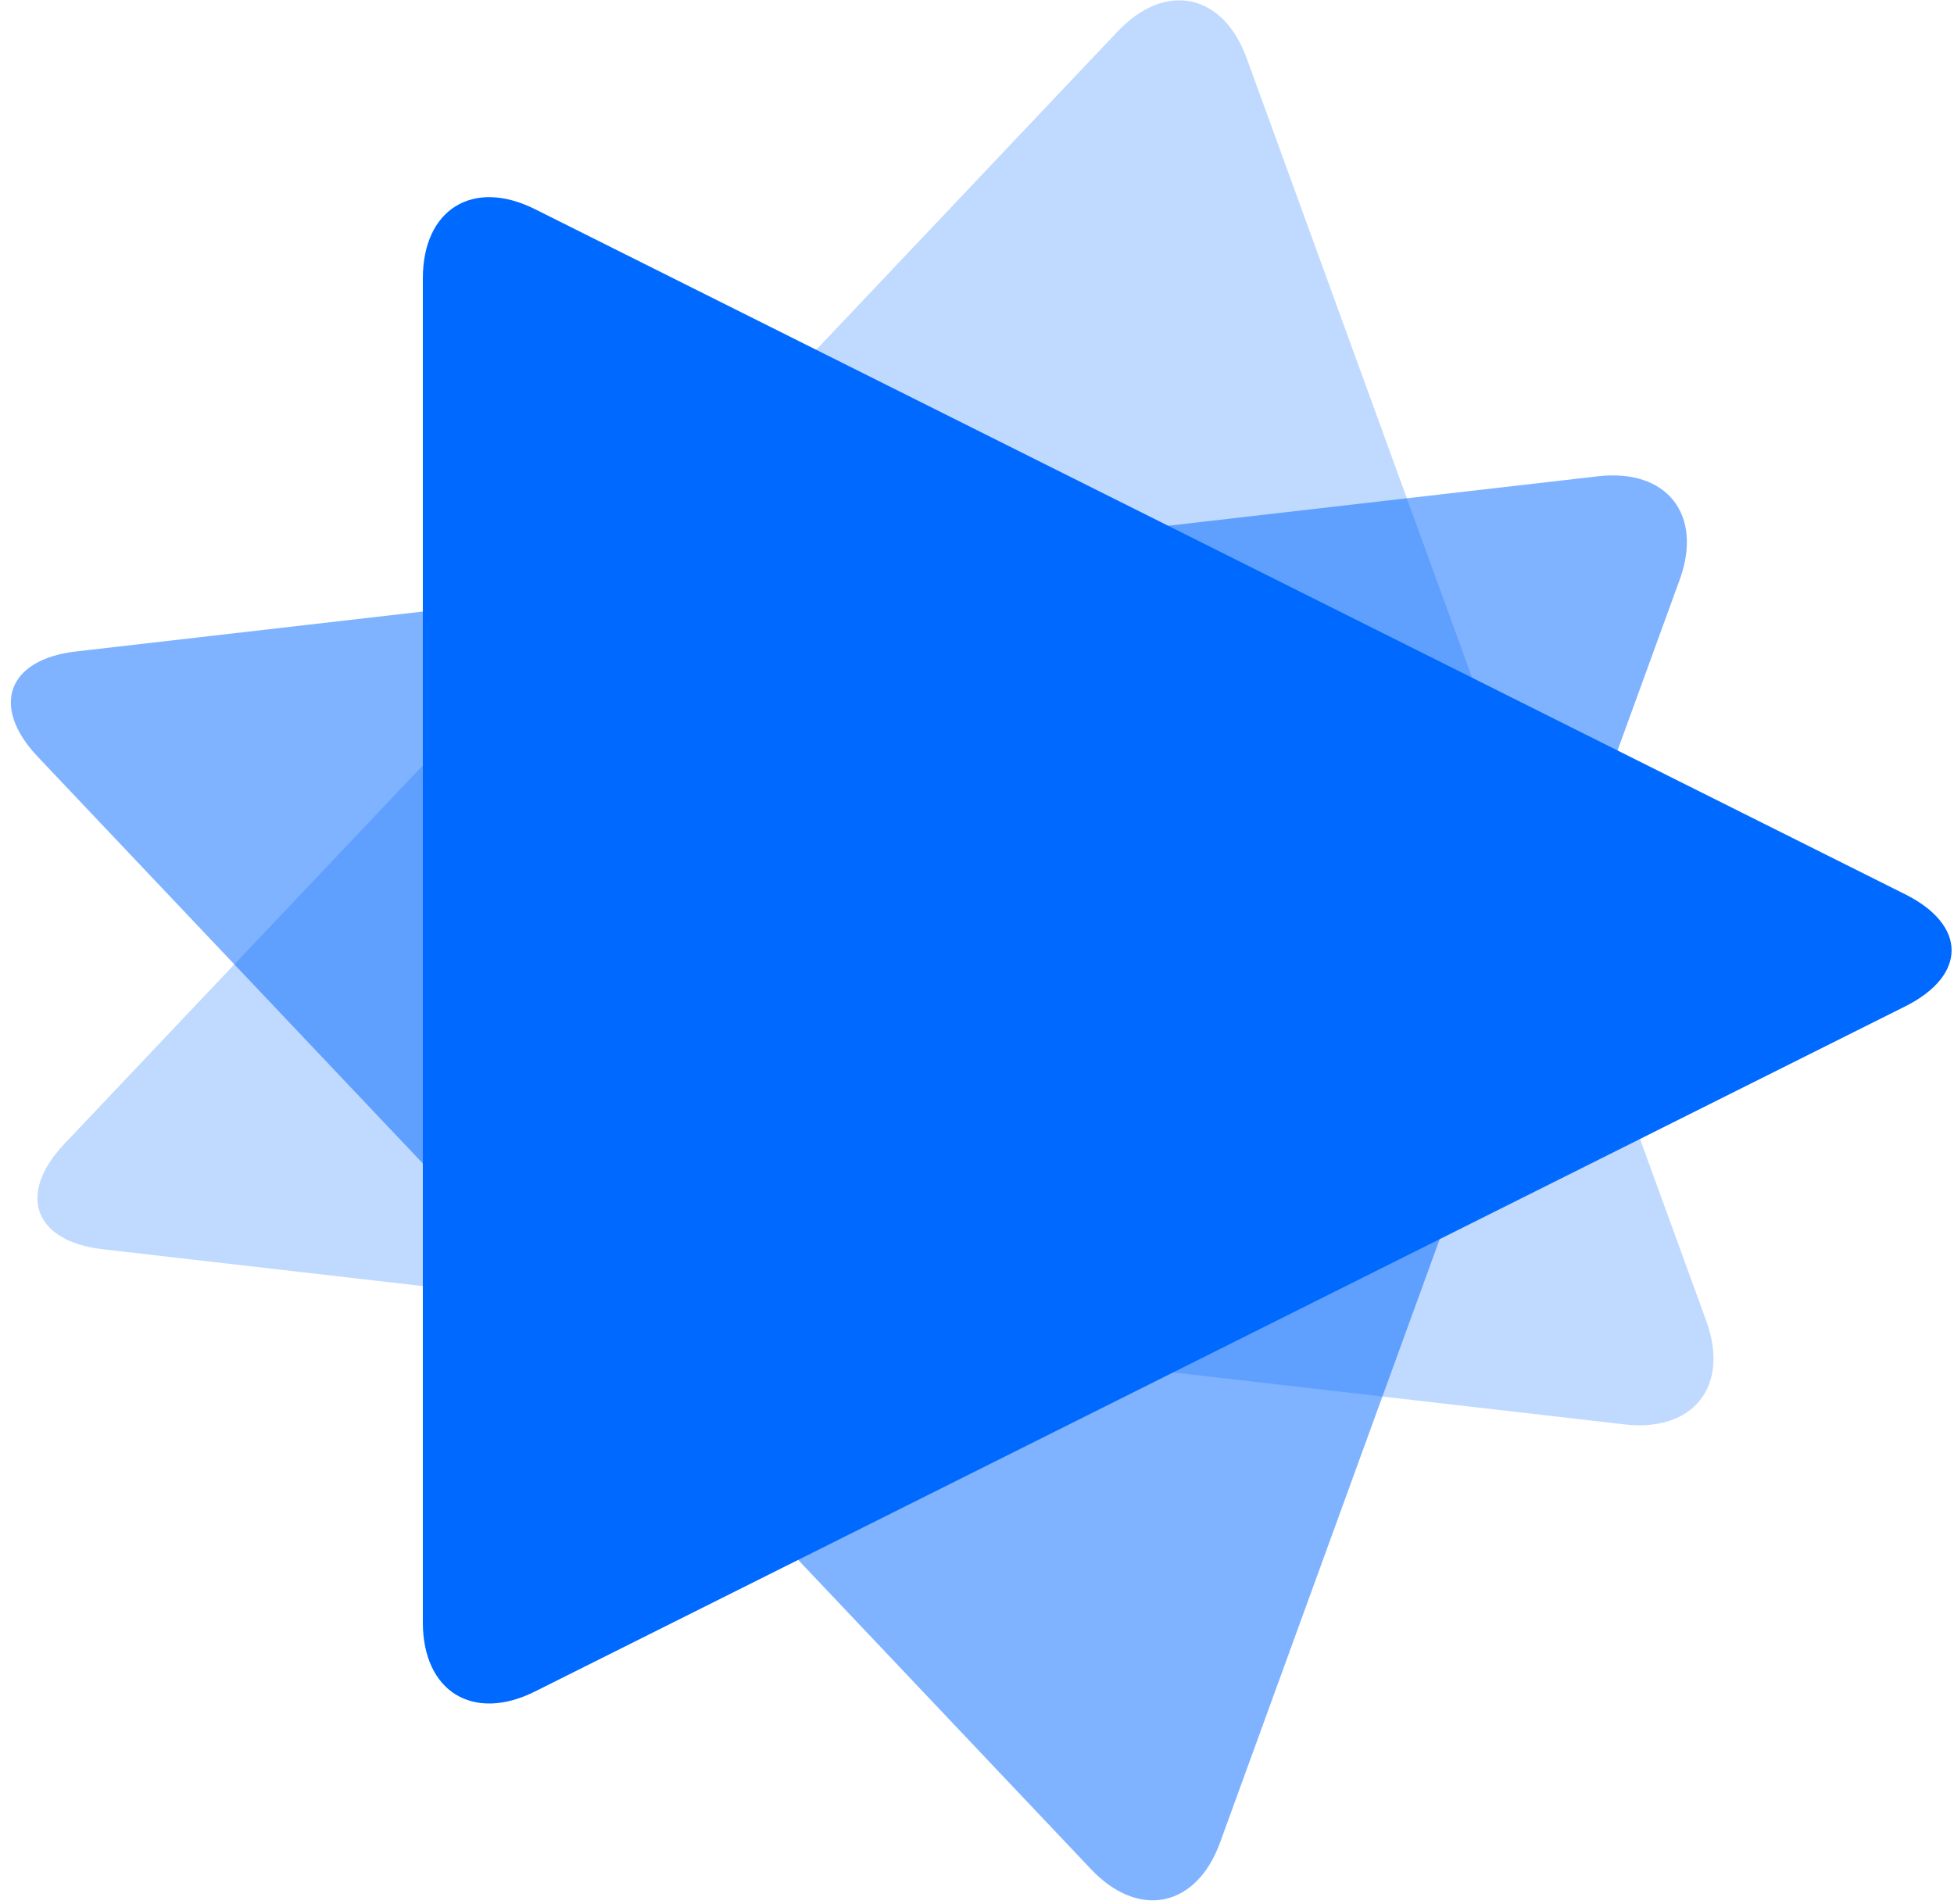 <svg xmlns="http://www.w3.org/2000/svg" width="156" height="152" viewBox="0 0 156 152">
  <g fill="#0069FF" fill-rule="evenodd" transform="translate(-20 -2.15)">
    <path d="M76.054,20.759 C78.526,15.815 82.531,15.81 85.005,20.759 L139.701,130.15 C142.172,135.093 139.702,139.101 134.174,139.101 L26.885,139.101 C21.361,139.101 18.884,135.099 21.359,130.15 L76.054,20.759 Z" opacity=".25" transform="scale(1 -1) rotate(-70 -30.973 0)"/>
    <path d="M73.933,20.65 C76.405,15.706 80.409,15.701 82.884,20.65 L137.579,130.041 C140.051,134.984 137.58,138.992 132.053,138.992 L24.764,138.992 C19.24,138.992 16.763,134.989 19.237,130.041 L73.933,20.65 Z" opacity=".5" transform="scale(-1 1) rotate(70 0 -34.012)"/>
    <path d="M110.309,20.704 C112.781,15.761 116.785,15.756 119.26,20.704 L173.955,130.095 C176.427,135.039 173.956,139.046 168.429,139.046 L61.14,139.046 C55.616,139.046 53.139,135.044 55.613,130.095 L110.309,20.704 Z" transform="rotate(90 114.784 78.02)"/>
  </g>
</svg>
